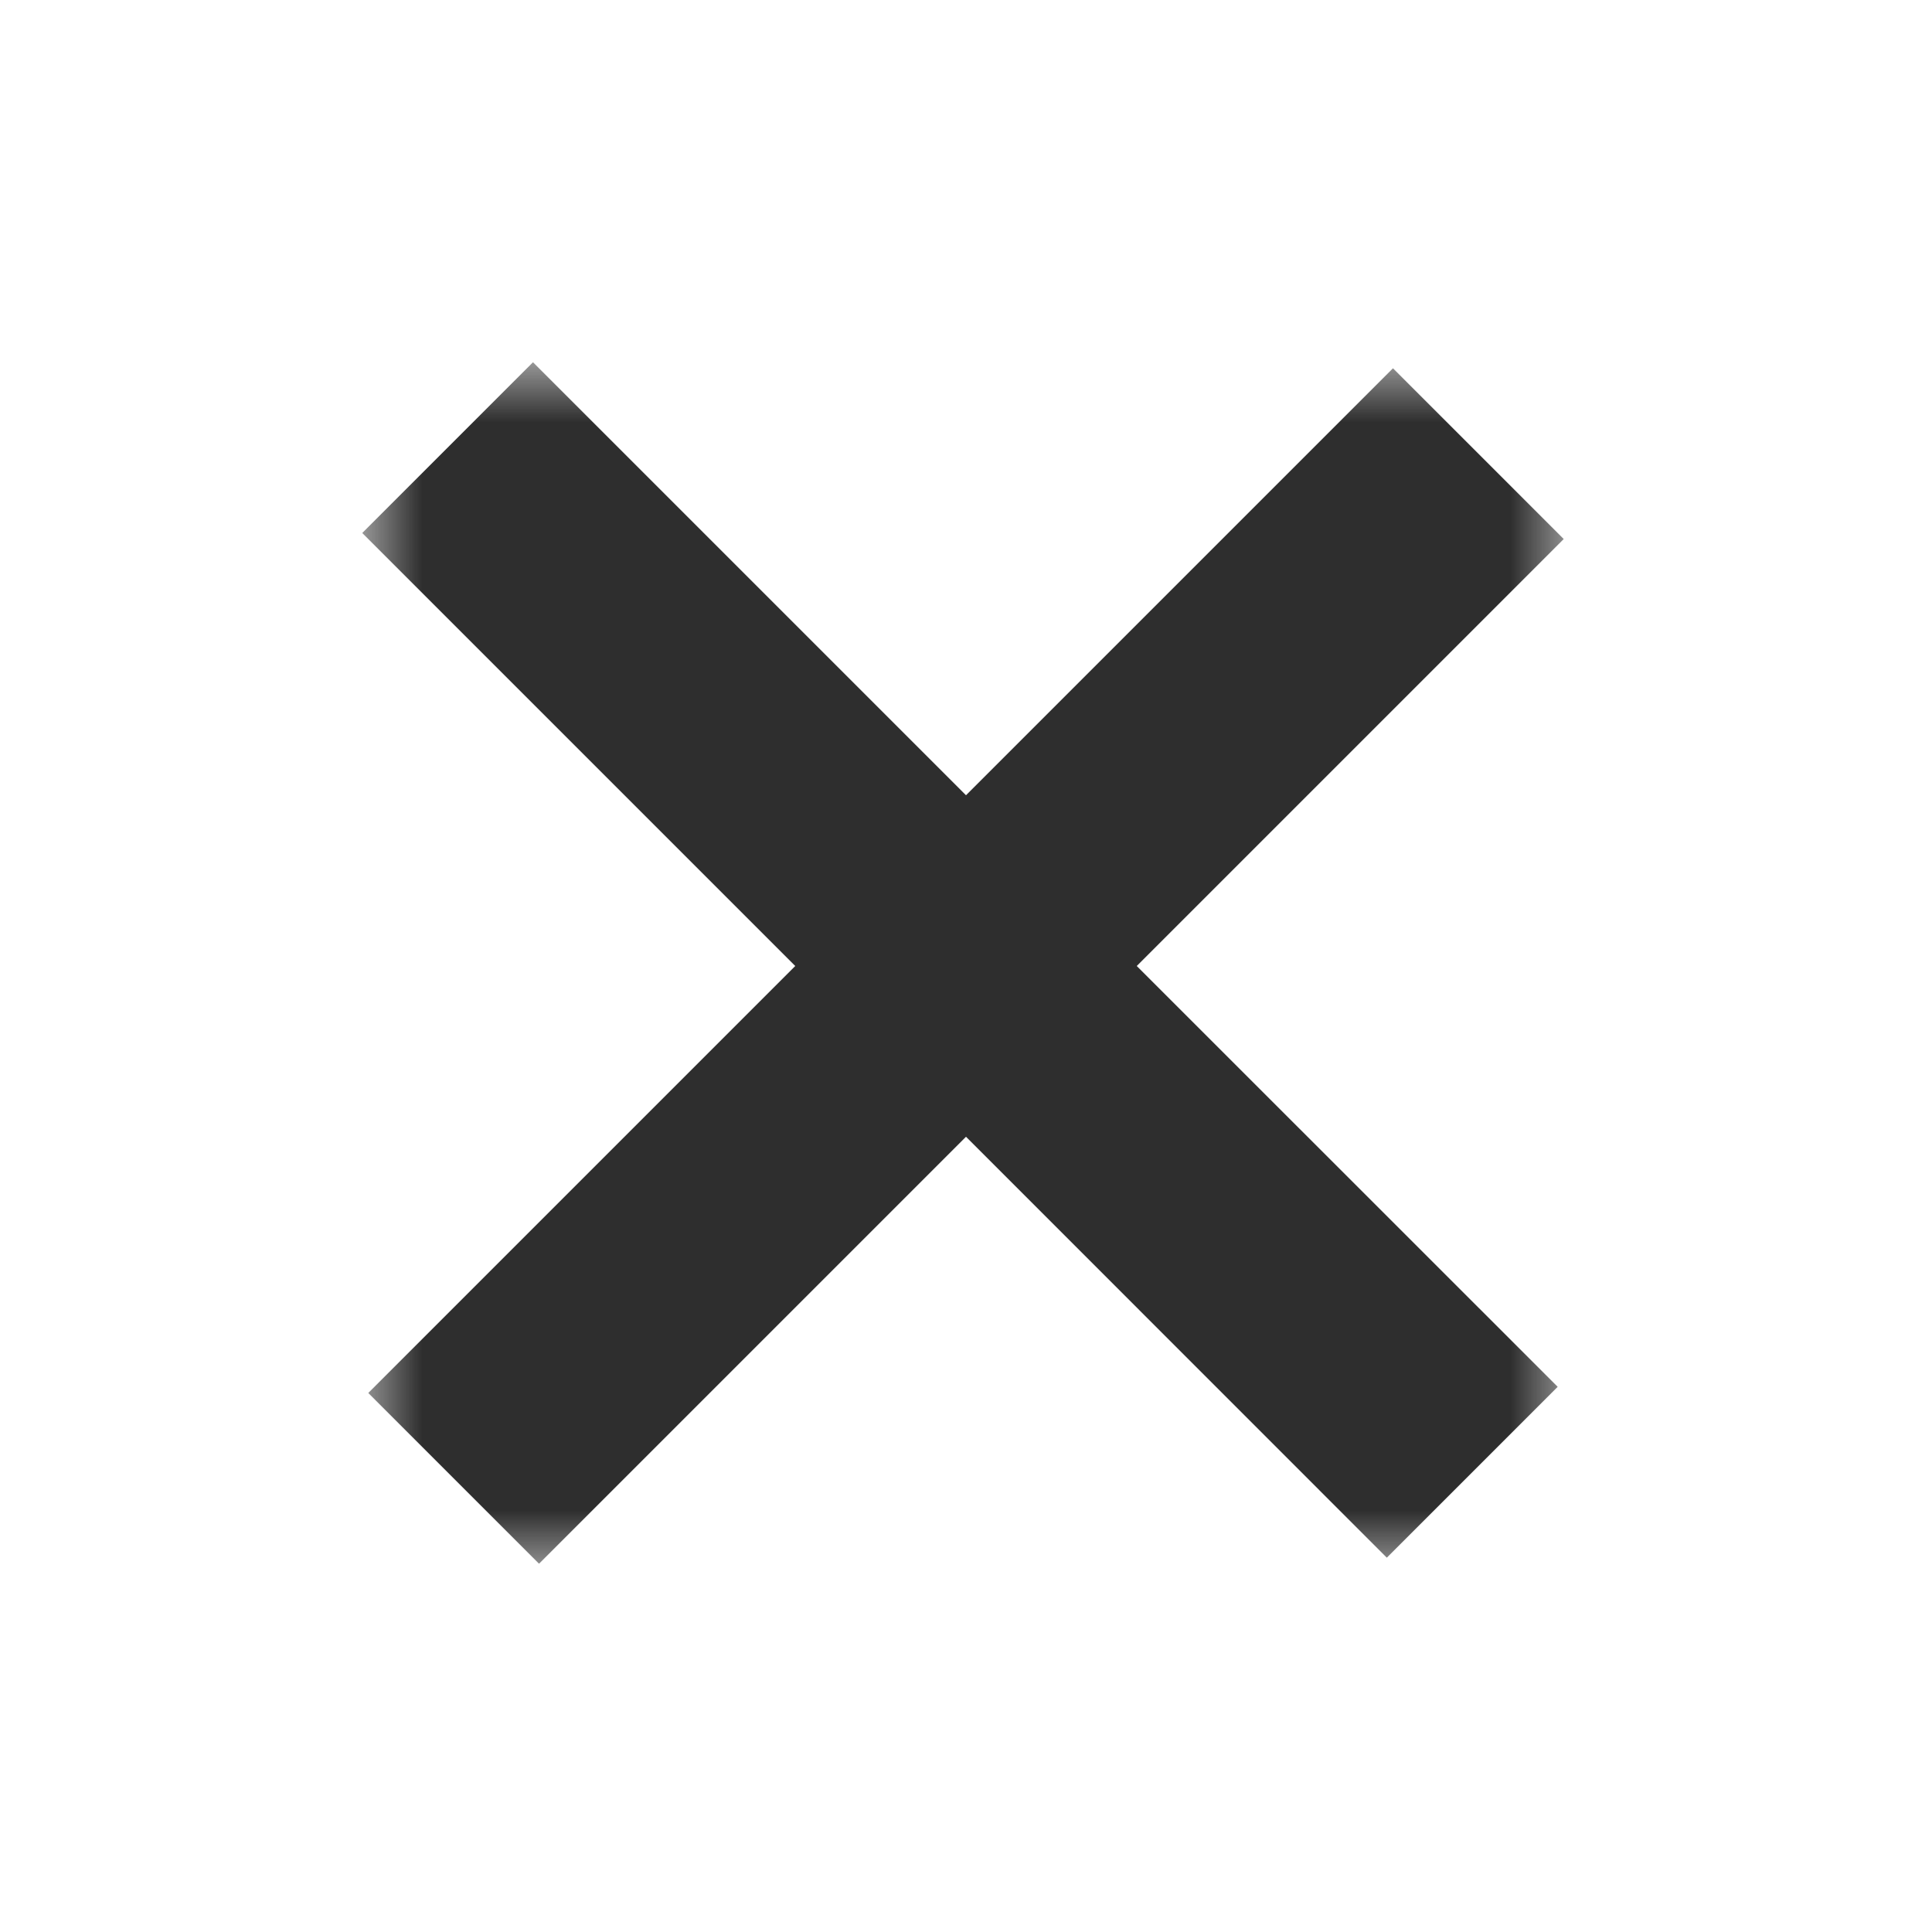 <svg xmlns="http://www.w3.org/2000/svg" xmlns:xlink="http://www.w3.org/1999/xlink" width="16" height="16" viewBox="0 0 16 16">
    <defs>
        <path id="a" d="M0 0h10v10H0z"/>
    </defs>
    <g fill="none" fill-rule="evenodd">
        <g transform="translate(3 3)">
            <mask id="b" fill="#fff">
                <use xlink:href="#a"/>
            </mask>
            <use fill="#D8D8D8" fill-opacity="0" xlink:href="#a"/>
            <path fill="#2E2E2E" d="M6.414 5L9.95 1.464 8.536.05 5 3.586 1.414 0 0 1.414 3.586 5 .05 8.536 1.464 9.95 5 6.414 8.485 9.9 9.9 8.485 6.414 5z" mask="url(#b)"/>
        </g>
    </g>
</svg>
